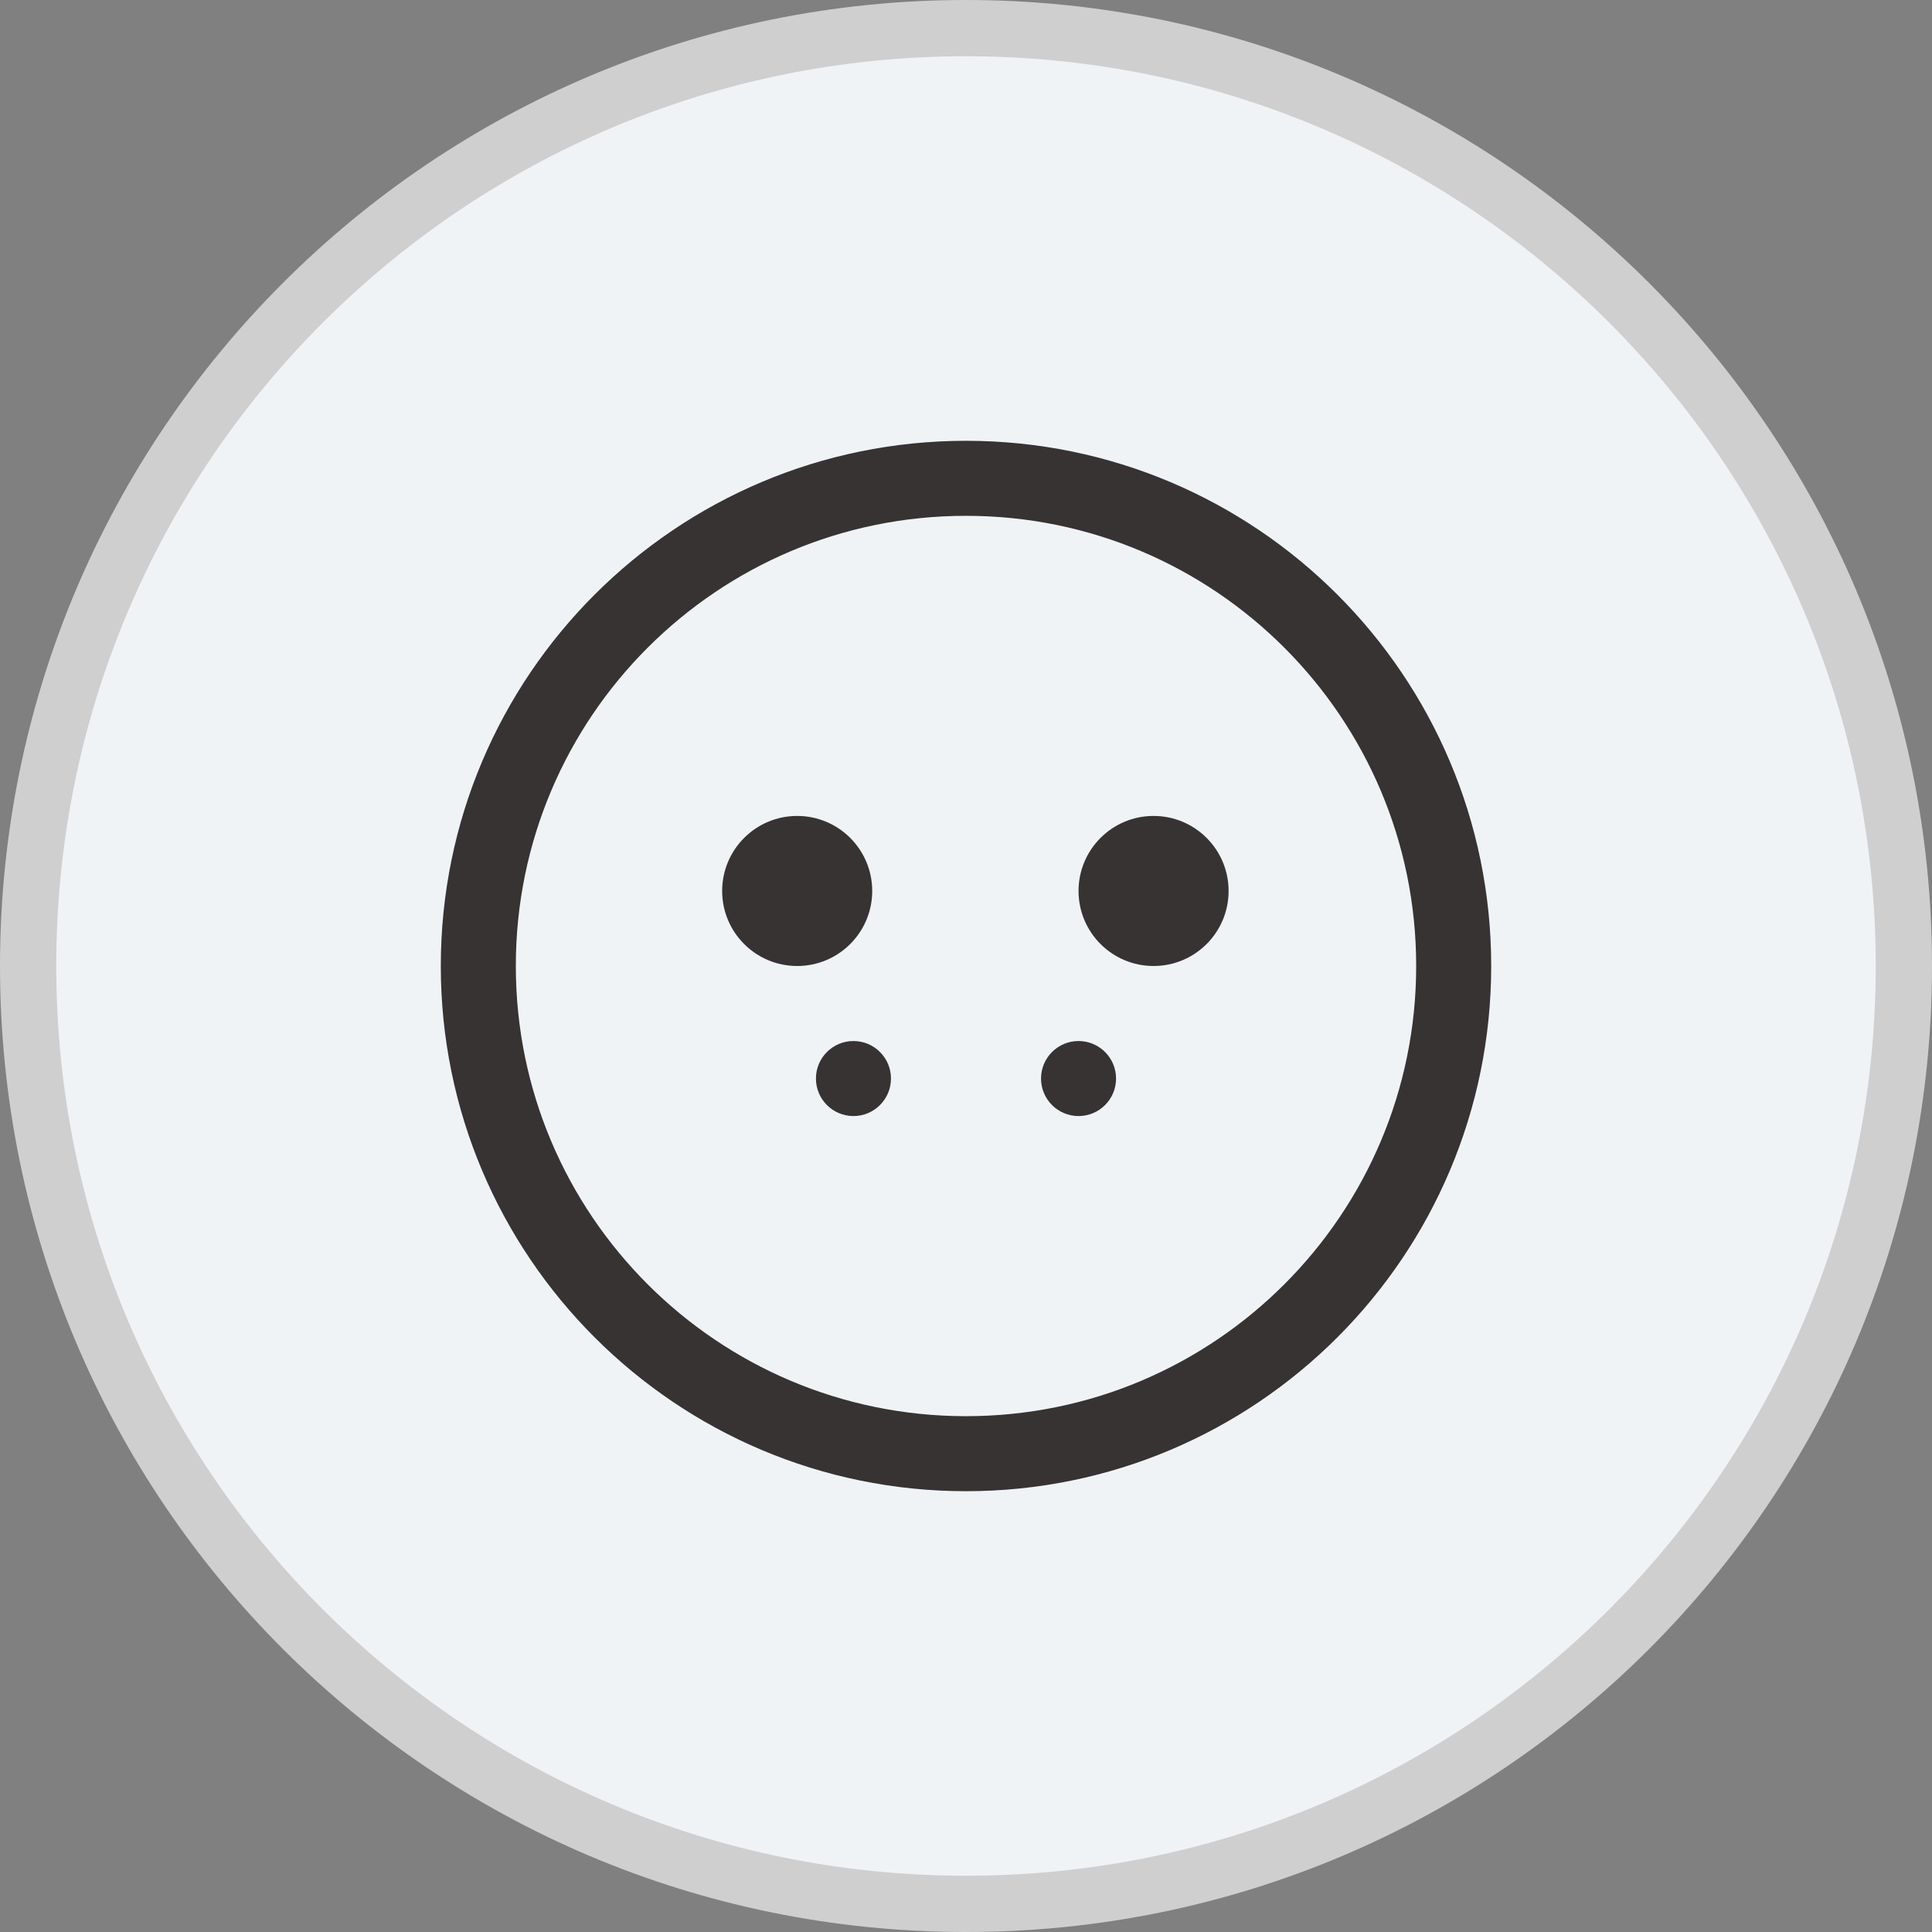 <svg 
 xmlns="http://www.w3.org/2000/svg"
 xmlns:xlink="http://www.w3.org/1999/xlink"
 width="103px" height="103px">
<rect width="100%" height="100%" fill="#808080" stroke="none"/>
<path fill-rule="evenodd"  stroke-width="3px" stroke="rgb(207, 207, 207)" fill="rgb(240, 243, 246)"
 d="M51.500,1.500 C79.114,1.500 101.500,23.885 101.500,51.500 C101.500,79.114 79.114,101.500 51.500,101.500 C23.885,101.500 1.500,79.114 1.500,51.500 C1.500,23.885 23.885,1.500 51.500,1.500 Z"/>
<path fill-rule="evenodd"  stroke-width="4px" stroke="rgb(54, 51, 50)" fill-opacity="0" fill="rgb(255, 255, 255)"
 d="M51.500,25.500 C65.859,25.500 77.500,37.140 77.500,51.500 C77.500,65.859 65.859,77.500 51.500,77.500 C37.140,77.500 25.500,65.859 25.500,51.500 C25.500,37.140 37.140,25.500 51.500,25.500 Z"/>
<path fill-rule="evenodd"  fill="rgb(54, 51, 50)"
 d="M42.499,43.500 C44.709,43.500 46.500,45.291 46.500,47.500 C46.500,49.709 44.709,51.500 42.499,51.500 C40.291,51.500 38.500,49.709 38.500,47.500 C38.500,45.291 40.291,43.500 42.499,43.500 Z"/>
<path fill-rule="evenodd"  fill="rgb(54, 51, 50)"
 d="M61.500,43.500 C63.709,43.500 65.500,45.291 65.500,47.500 C65.500,49.709 63.709,51.500 61.500,51.500 C59.290,51.500 57.500,49.709 57.500,47.500 C57.500,45.291 59.290,43.500 61.500,43.500 Z"/>
<path fill-rule="evenodd"  fill="rgb(54, 51, 50)"
 d="M45.500,55.500 C46.604,55.500 47.500,56.395 47.500,57.500 C47.500,58.604 46.604,59.500 45.500,59.500 C44.395,59.500 43.500,58.604 43.500,57.500 C43.500,56.395 44.395,55.500 45.500,55.500 Z"/>
<path fill-rule="evenodd"  fill="rgb(54, 51, 50)"
 d="M57.500,55.500 C58.604,55.500 59.500,56.395 59.500,57.500 C59.500,58.604 58.604,59.500 57.500,59.500 C56.395,59.500 55.500,58.604 55.500,57.500 C55.500,56.395 56.395,55.500 57.500,55.500 Z"/>
</svg>
